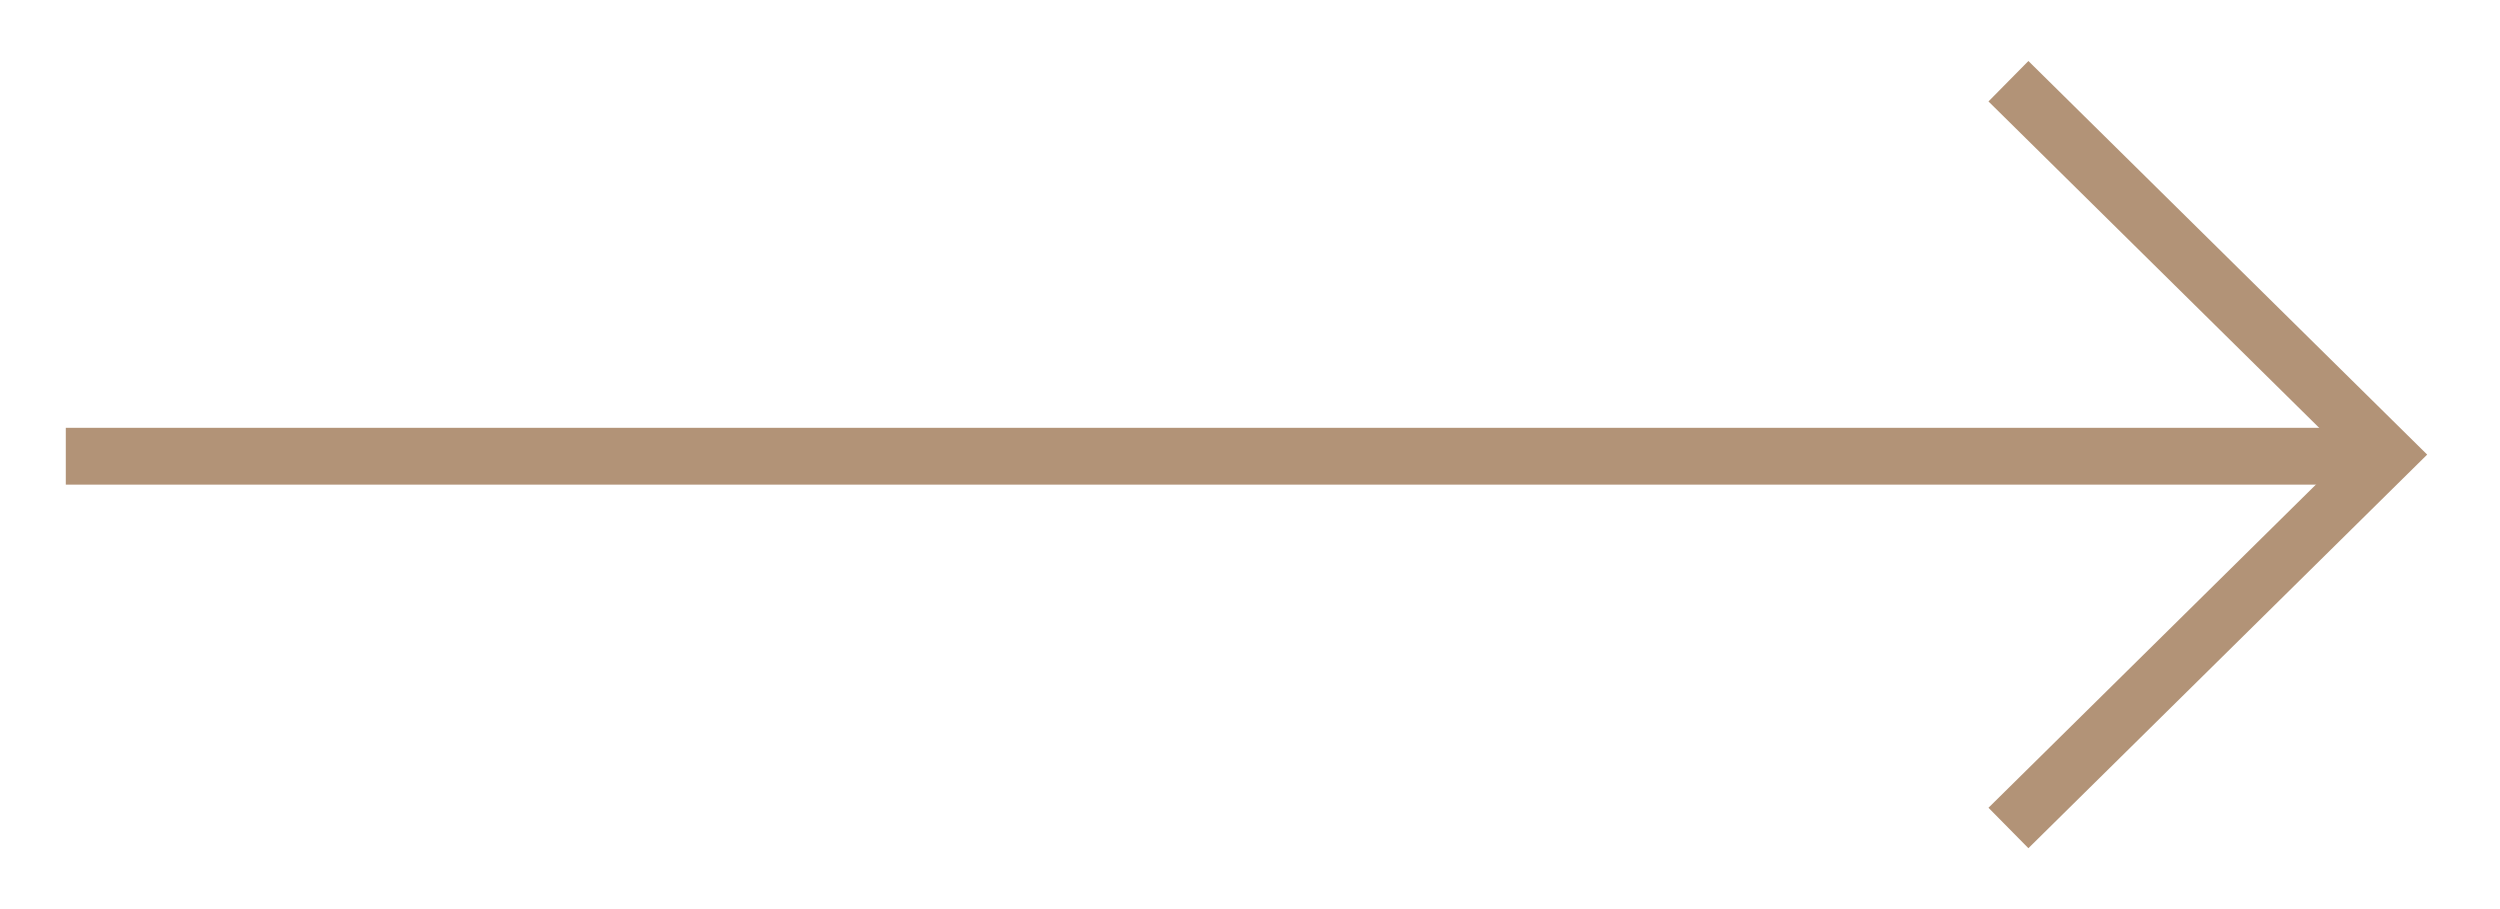 <svg width="88" height="32" viewBox="0 0 88 32" fill="none" xmlns="http://www.w3.org/2000/svg">
<path d="M83.947 16.059L2.316 16.059" stroke="#B29377" stroke-width="2"/>
<path d="M70.697 2.859L84.013 16.002L70.697 29.145" stroke="#B29377" stroke-width="2"/>
</svg>

